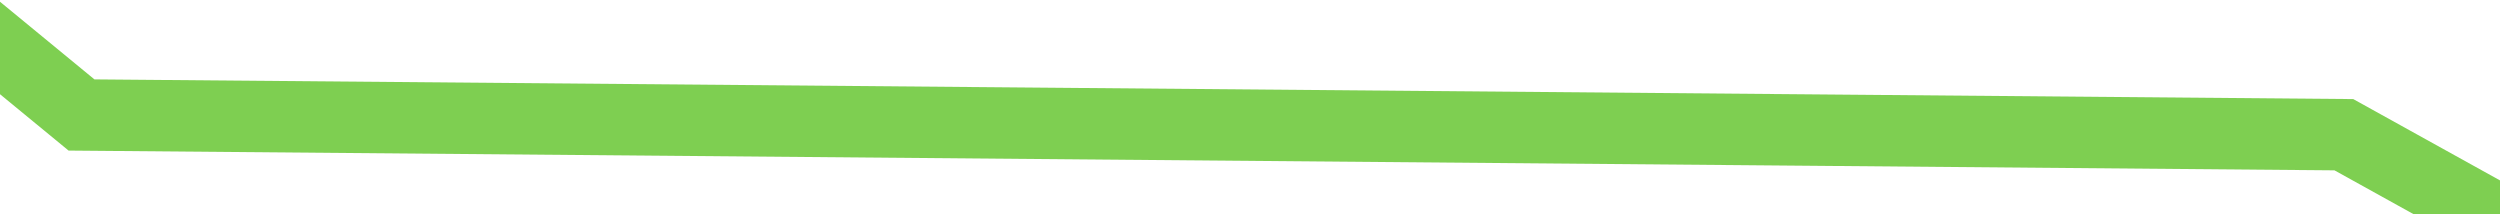 ﻿<?xml version="1.0" encoding="utf-8"?>
<svg version="1.1" xmlns:xlink="http://www.w3.org/1999/xlink" width="70px" height="6px" preserveAspectRatio="xMinYMid meet" viewBox="884 99  70 4" xmlns="http://www.w3.org/2000/svg">
  <g transform="matrix(0.906 0.423 -0.423 0.906 128.788 -378.923 )">
    <path d="M 0 120  L 59.286 95.342  L 116.926 65.753  L 174.565 54.247  L 232.733 38.897  L 289.844 32.055  L 347.483 19.726  L 406.051 0  L 461.115 16.438  L 520.401 40.274  L 578.041 70.685  L 635.68 68.219  L 693.32 101.918  L 750.959 60.822  L 808.599 75.616  L 866.238 49.315  L 925.524 53.425  L 979.87 41.918  L 1039.156 31.233  L 1098.442 35.342  L 1154.435 40.274  L 1213.721 23.836  L 1269.714 64.932  L 1329 44.384  " stroke-width="2" stroke="#7ecf51" fill="none" transform="matrix(1 0 0 1 81 39 )" />
  </g>
</svg>
